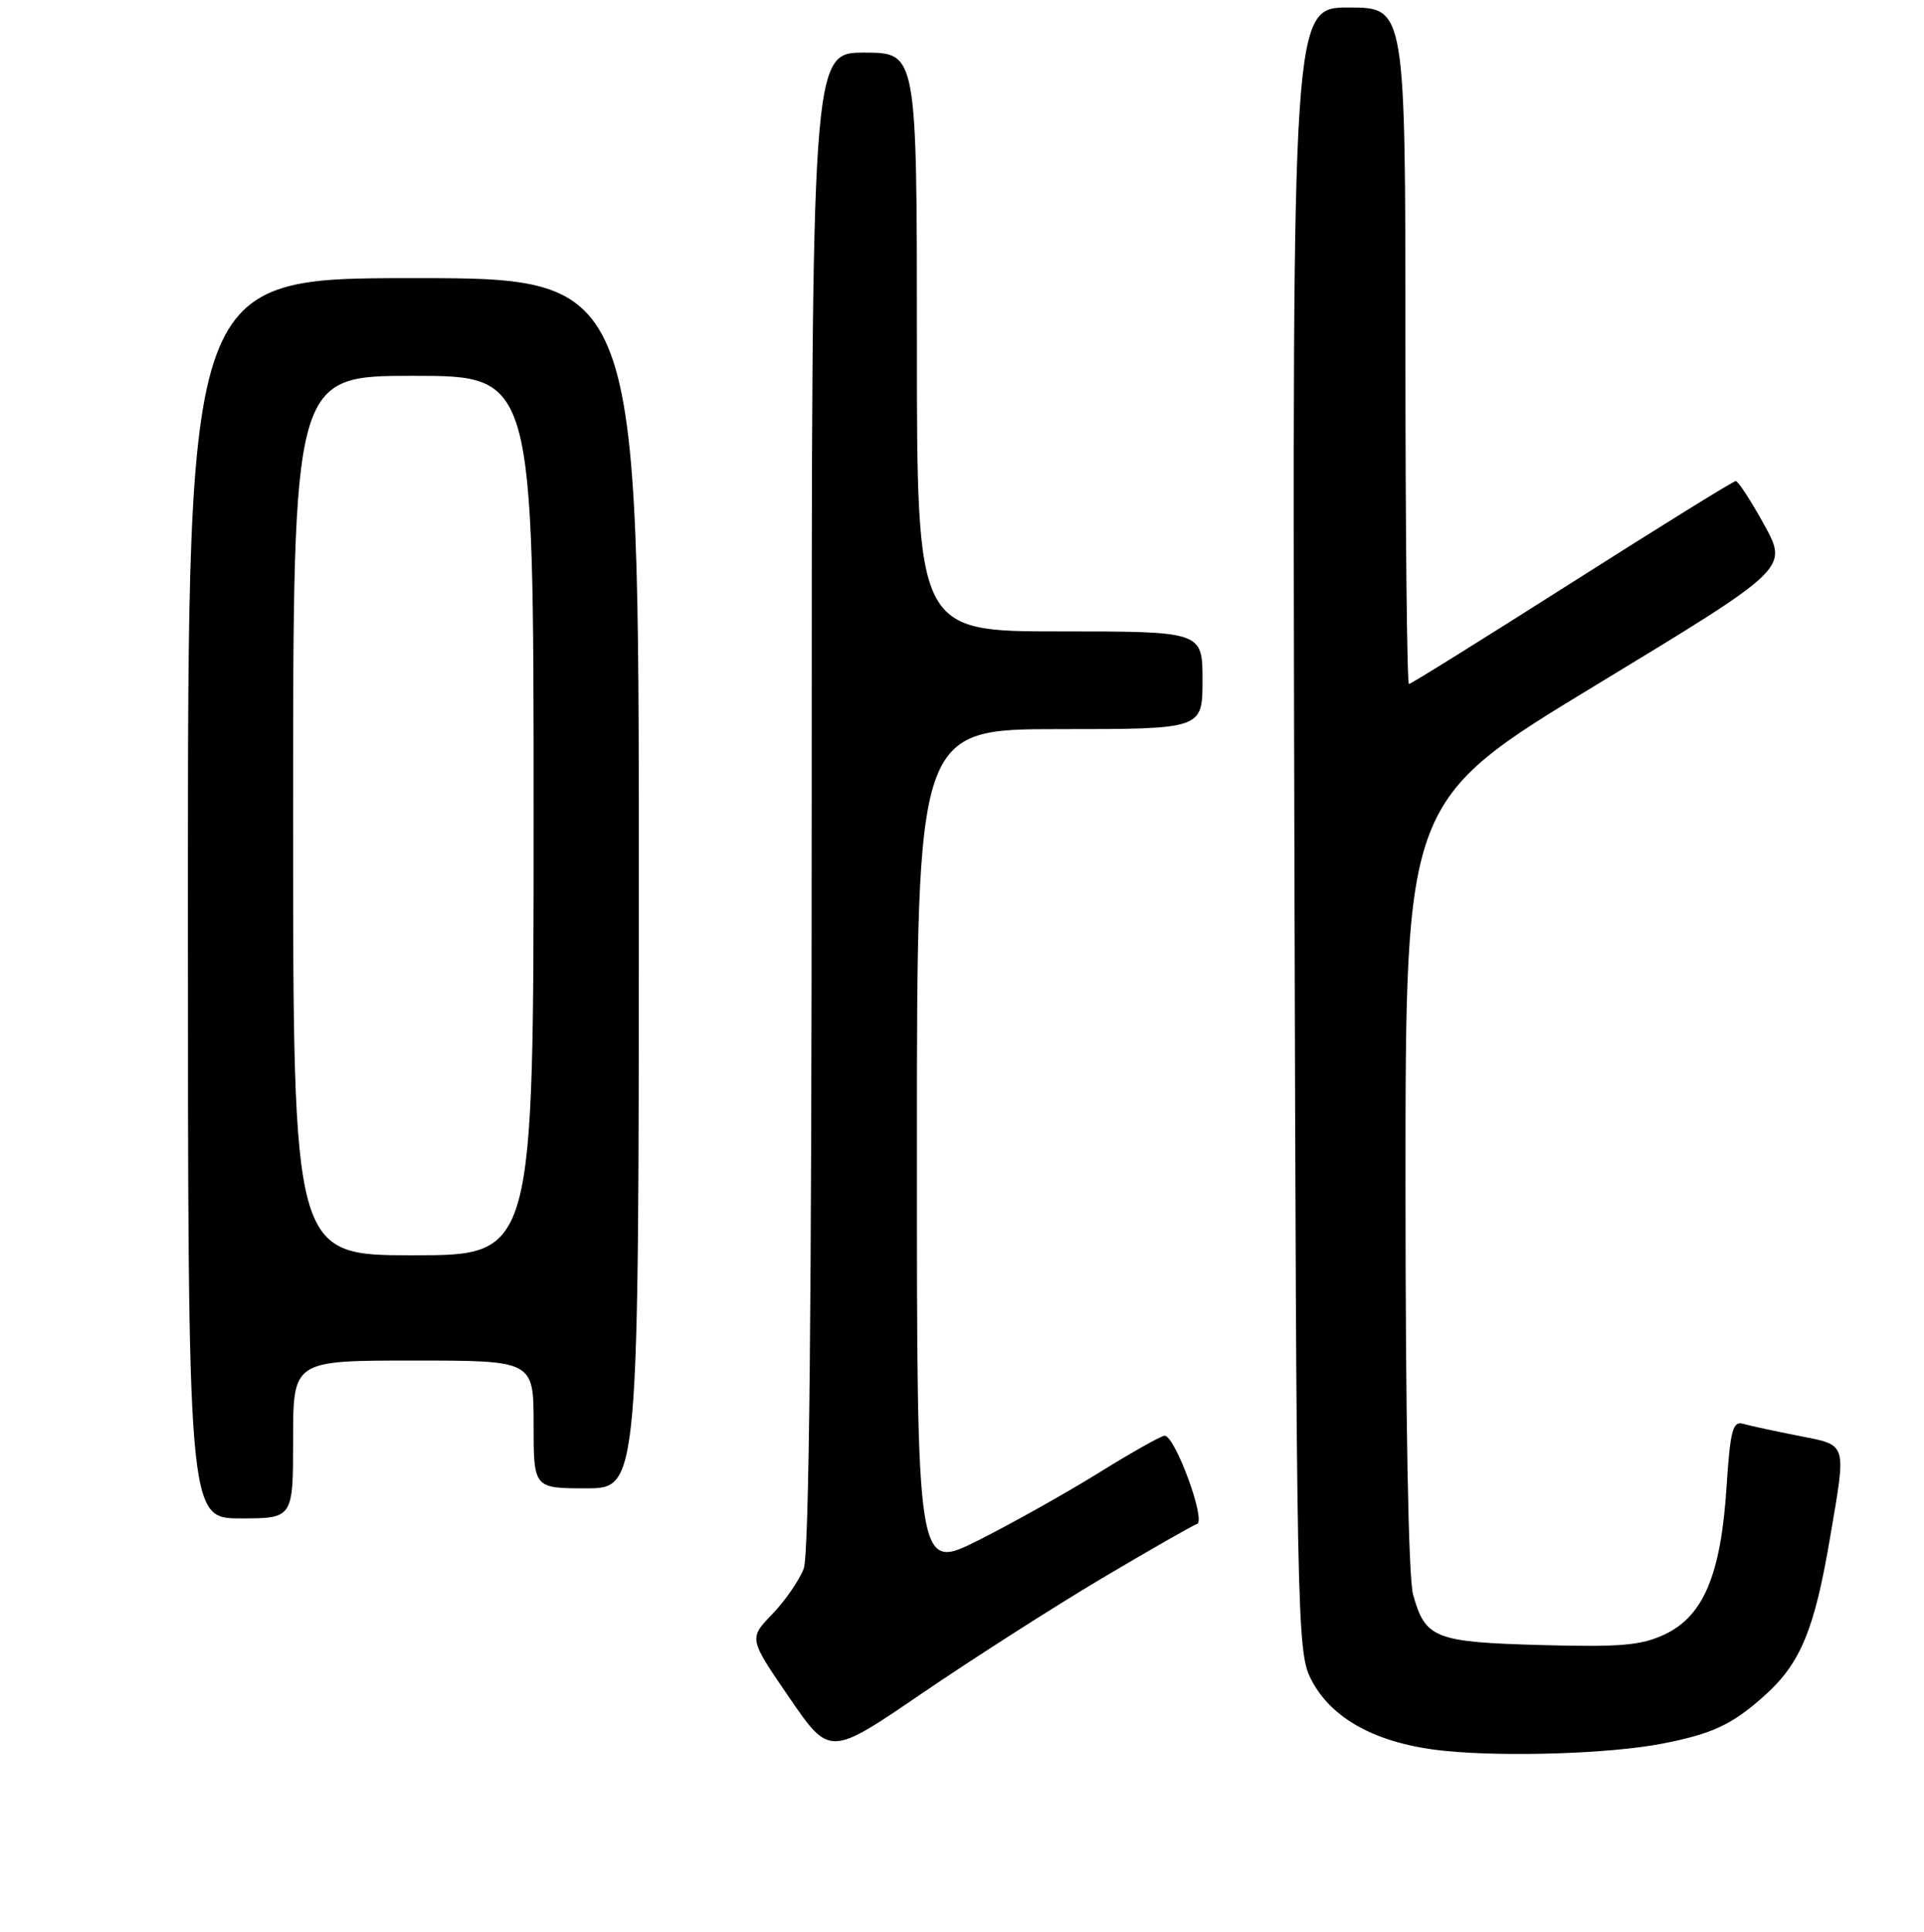 <?xml version="1.0" encoding="UTF-8" standalone="no"?>
<!DOCTYPE svg PUBLIC "-//W3C//DTD SVG 1.1//EN" "http://www.w3.org/Graphics/SVG/1.1/DTD/svg11.dtd" >
<svg xmlns="http://www.w3.org/2000/svg" xmlns:xlink="http://www.w3.org/1999/xlink" version="1.1" viewBox="0 0 256 257">
 <g >
 <path fill="currentColor"
d=" M 146.55 210.01 C 152.94 206.22 158.66 202.95 159.27 202.74 C 160.51 202.33 156.35 191.00 154.96 191.00 C 154.52 191.00 150.61 193.20 146.27 195.89 C 141.93 198.59 134.69 202.64 130.19 204.91 C 122.00 209.02 122.00 209.02 122.00 153.01 C 122.00 97.00 122.00 97.00 141.00 97.00 C 160.00 97.00 160.00 97.00 160.00 90.50 C 160.00 84.00 160.00 84.00 141.00 84.00 C 122.00 84.00 122.00 84.00 122.00 45.50 C 122.00 7.00 122.00 7.00 115.00 7.00 C 108.00 7.00 108.00 7.00 108.00 106.43 C 108.00 174.12 107.66 206.77 106.94 208.68 C 106.35 210.23 104.47 212.96 102.75 214.74 C 99.63 217.98 99.63 217.98 105.01 225.83 C 110.39 233.67 110.39 233.67 122.66 225.29 C 129.41 220.69 140.16 213.81 146.55 210.01 Z  M 221.04 231.99 C 227.89 230.67 230.51 229.43 234.89 225.48 C 239.58 221.24 241.44 216.74 243.49 204.62 C 245.69 191.68 245.89 192.32 239.25 191.00 C 236.09 190.38 232.78 189.66 231.90 189.41 C 230.55 189.03 230.21 190.35 229.72 197.93 C 228.97 209.48 226.65 214.99 221.53 217.42 C 218.41 218.90 215.67 219.14 205.05 218.85 C 190.89 218.46 189.64 217.97 188.02 212.14 C 187.40 209.91 187.01 188.82 187.01 157.50 C 187.01 106.50 187.01 106.50 212.47 91.07 C 237.93 75.63 237.93 75.63 234.74 69.82 C 232.98 66.62 231.27 64.00 230.95 64.00 C 230.63 64.00 220.82 70.08 209.15 77.50 C 197.48 84.92 187.72 91.00 187.47 91.00 C 187.21 91.00 187.00 70.75 187.00 46.00 C 187.00 1.00 187.00 1.00 179.47 1.00 C 171.95 1.00 171.95 1.00 172.22 110.25 C 172.49 214.86 172.58 219.66 174.38 223.28 C 177.07 228.69 183.25 232.03 192.26 232.93 C 200.41 233.75 214.22 233.30 221.04 231.99 Z  M 39.00 191.50 C 39.00 181.00 39.00 181.00 55.00 181.00 C 71.00 181.00 71.00 181.00 71.00 189.50 C 71.00 198.00 71.00 198.00 78.00 198.00 C 85.00 198.00 85.00 198.00 85.00 117.50 C 85.00 37.00 85.00 37.00 55.00 37.00 C 25.00 37.00 25.00 37.00 25.00 119.50 C 25.00 202.00 25.00 202.00 32.00 202.00 C 39.00 202.00 39.00 202.00 39.00 191.50 Z  M 39.00 108.50 C 39.00 50.00 39.00 50.00 55.00 50.00 C 71.00 50.00 71.00 50.00 71.00 108.50 C 71.00 167.00 71.00 167.00 55.00 167.00 C 39.00 167.00 39.00 167.00 39.00 108.50 Z "/>
</g>
</svg>